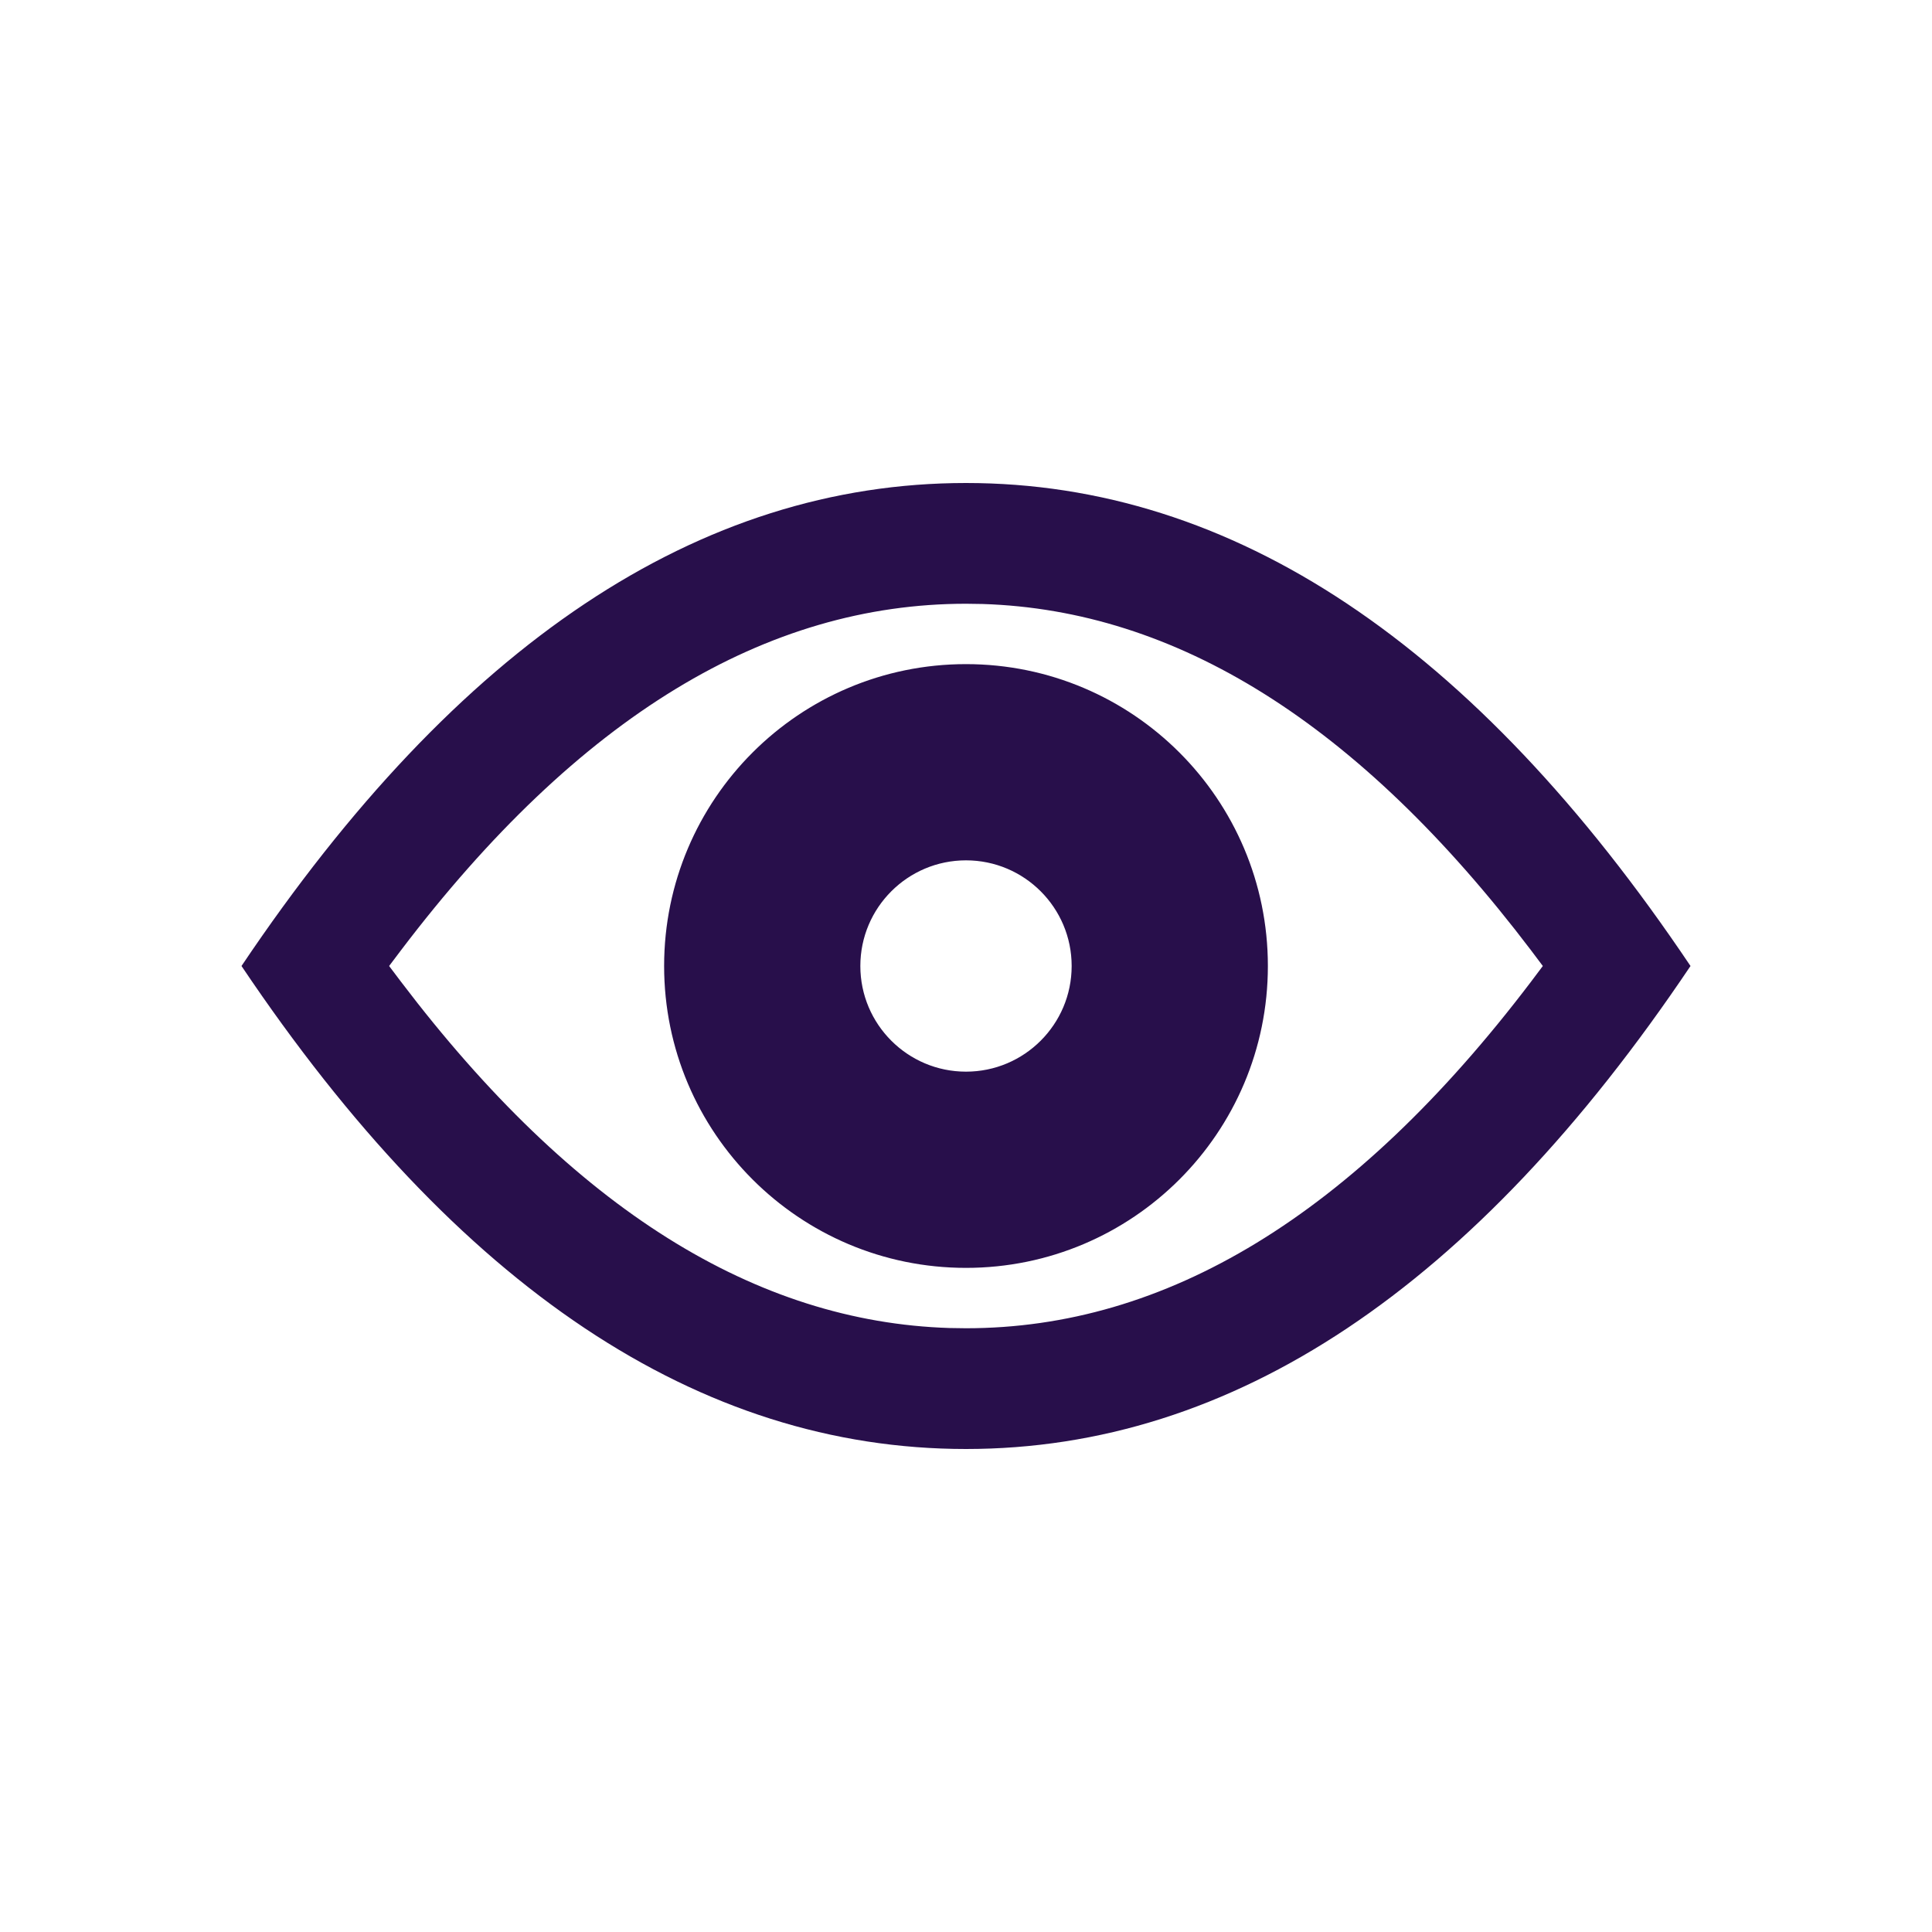 <?xml version="1.0" encoding="UTF-8"?>
<svg width="32px" height="32px" viewBox="0 0 32 32" version="1.1" xmlns="http://www.w3.org/2000/svg" xmlns:xlink="http://www.w3.org/1999/xlink">
    <title>Icon/Content Show</title>
    <g id="Icon/Content-Show" stroke="none" stroke-width="1" fill="none" fill-rule="evenodd">
        <path d="M16,8 C20.418,8 24.418,10.667 28,16 C24.418,21.333 20.418,24 16,24 C11.582,24 7.582,21.333 4,16 C7.582,10.667 11.582,8 16,8 Z M16,10 C12.7,10 9.591,11.853 6.639,15.743 L6.445,16 L6.639,16.257 C9.509,20.039 12.528,21.895 15.725,21.996 L16,22 C19.3,22 22.409,20.147 25.361,16.257 L25.554,16 L25.361,15.743 C22.491,11.961 19.472,10.105 16.275,10.004 L16,10 Z M16,11 C18.761,11 21,13.239 21,16 C21,18.761 18.761,21 16,21 C13.239,21 11,18.761 11,16 C11,13.239 13.239,11 16,11 Z M16,14.25 C15.034,14.25 14.25,15.034 14.25,16 C14.25,16.966 15.034,17.75 16,17.75 C16.966,17.75 17.75,16.966 17.75,16 C17.75,15.034 16.966,14.25 16,14.25 Z" id="Shape" fill="#280F4B" fill-rule="nonzero"></path>
    </g>
</svg>